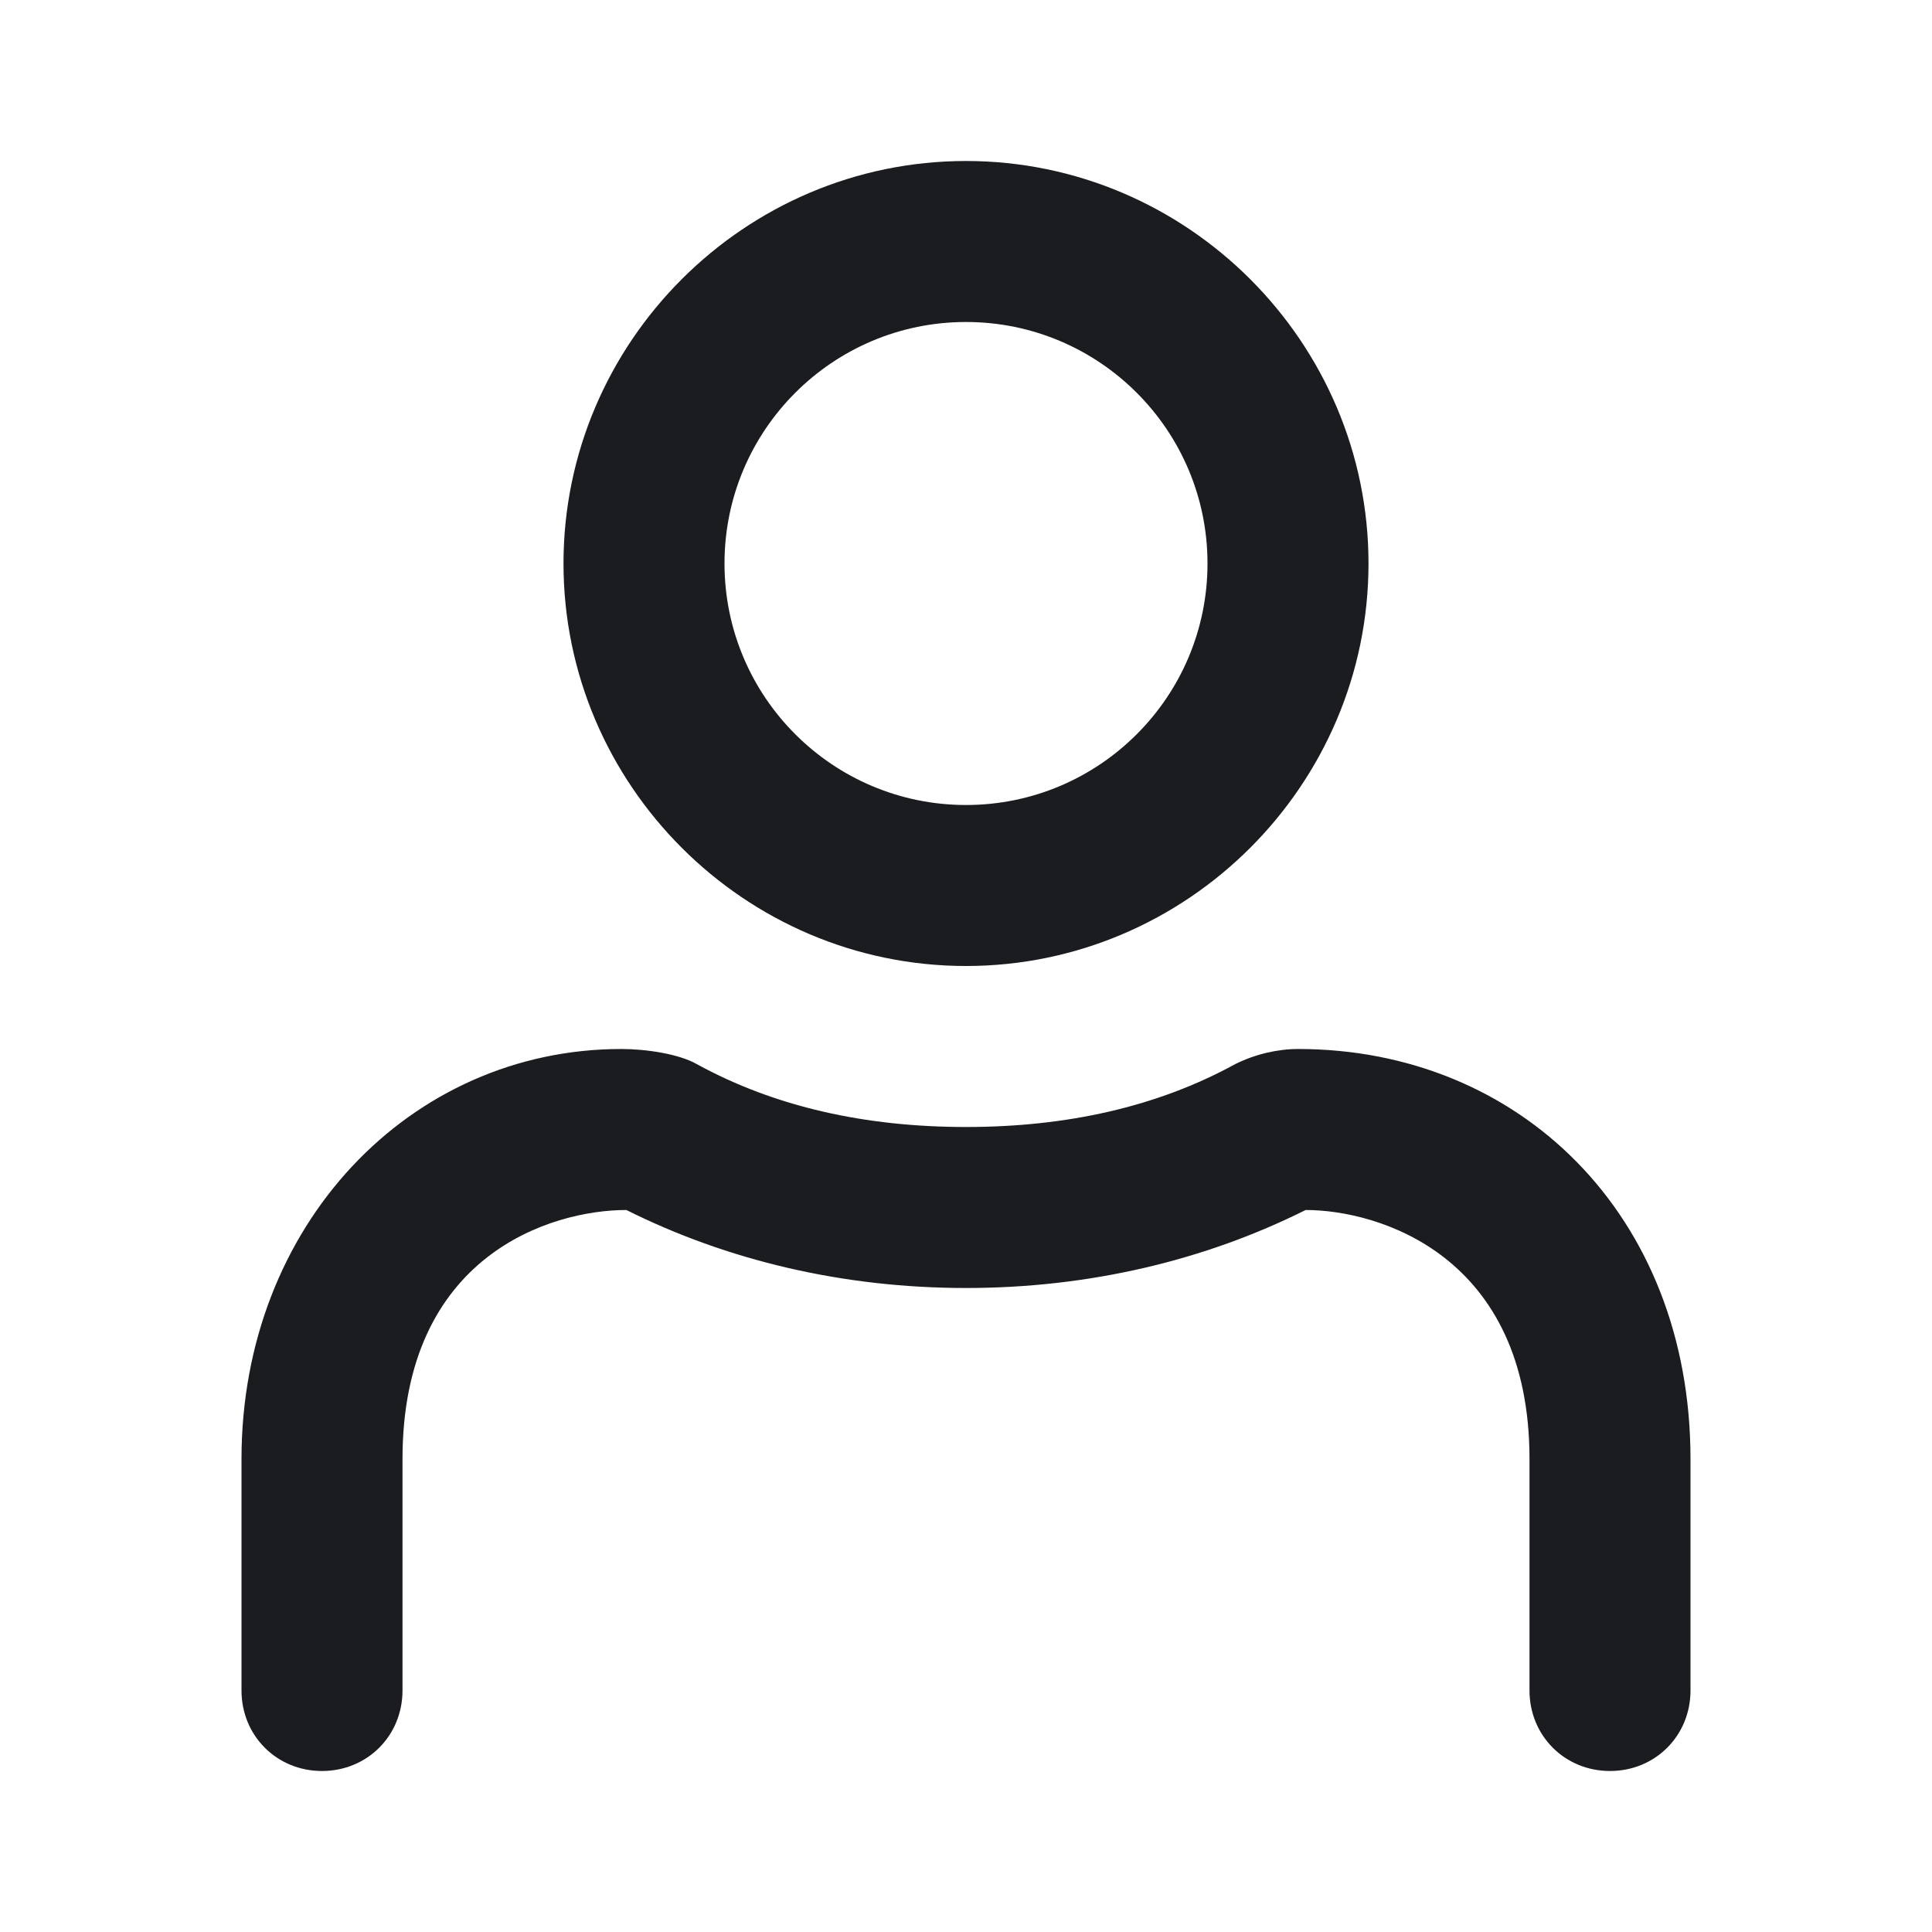 <svg width="24" height="24" viewBox="0 0 24 24" fill="none" xmlns="http://www.w3.org/2000/svg">
<g clip-path="url(#clip0_185_1231)">
<path fill-rule="evenodd" clip-rule="evenodd" d="M16.125 13.031C18.875 13.031 21 15.094 21 18.125V21C21 21.562 20.562 22 20 22C19.438 22 19 21.562 19 21V18.125C19 15.594 17.125 15.031 16.219 15.031C14.969 15.656 13.531 16 12 16C10.469 16 9.031 15.656 7.781 15.031C6.844 15.031 5 15.594 5 18.125V21C5 21.562 4.562 22 4 22C3.438 22 3 21.562 3 21V18.125C3 15.219 5.094 13.031 7.719 13.031C8.031 13.031 8.438 13.094 8.656 13.219C9.625 13.75 10.75 14 12 14C13.25 14 14.375 13.75 15.344 13.219C15.594 13.094 15.875 13.031 16.125 13.031ZM12 2C14.75 2 17 4.25 17 7C17 9.75 14.75 12 12 12C9.25 12 7 9.75 7 7C7 4.25 9.25 2 12 2ZM12 4C10.344 4 9 5.344 9 7C9 8.656 10.344 10 12 10C13.656 10 15 8.656 15 7C15 5.344 13.656 4 12 4Z" fill="#1A1C1F"/>
</g>
<defs>
<clipPath id="clip0_185_1231">
<rect width="24" height="24" fill="white"/>
</clipPath>
</defs>
</svg>
